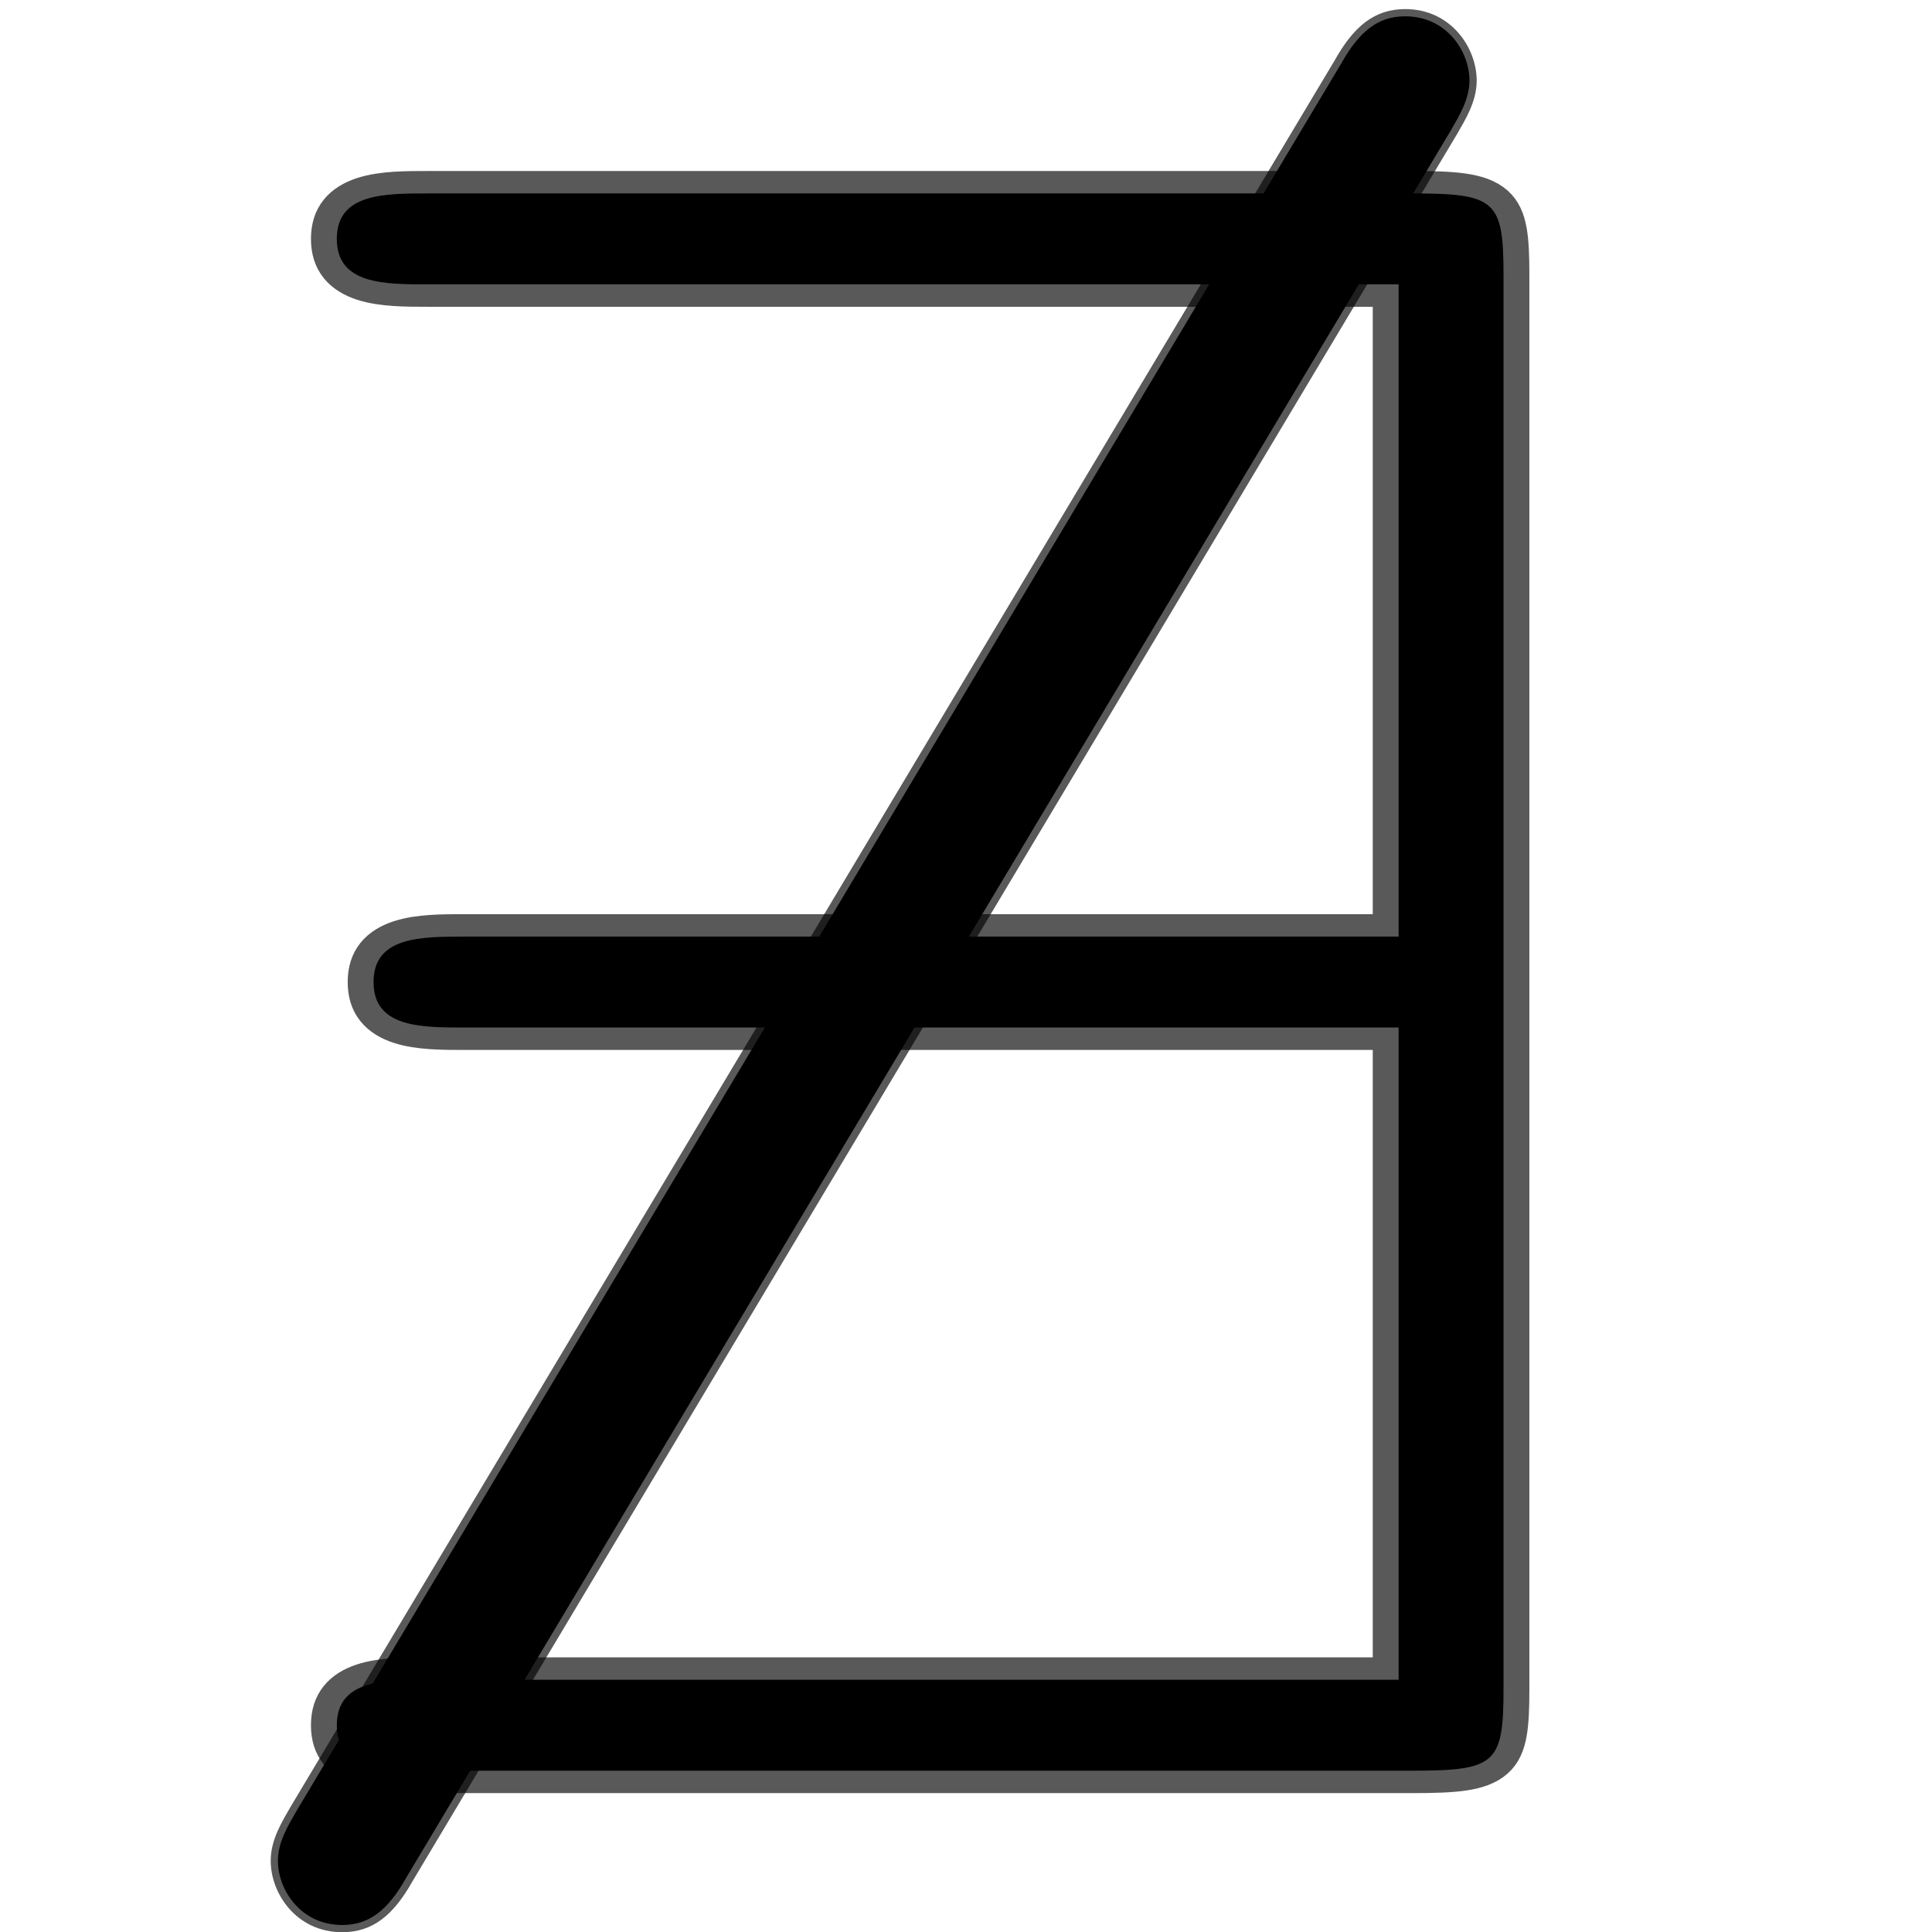 <?xml version="1.0" encoding="UTF-8" standalone="no"?>
<!-- This file was generated by dvisvgm 2.1.3 -->

<svg
   xmlns:dc="http://purl.org/dc/elements/1.1/"
   xmlns:cc="http://creativecommons.org/ns#"
   xmlns:rdf="http://www.w3.org/1999/02/22-rdf-syntax-ns#"
   xmlns:svg="http://www.w3.org/2000/svg"
   xmlns="http://www.w3.org/2000/svg"
   xmlns:sodipodi="http://sodipodi.sourceforge.net/DTD/sodipodi-0.dtd"
   xmlns:inkscape="http://www.inkscape.org/namespaces/inkscape"
   height="20"
   version="1.1"
   viewBox="37.011 59.776 13.5 13.5"
   width="20"
   id="svg883"
   sodipodi:docname="nexists.svg"
   inkscape:version="0.92.3 (2405546, 2018-03-11)">
  <sodipodi:namedview
     pagecolor="#ffffff"
     bordercolor="#666666"
     borderopacity="1"
     objecttolerance="10"
     gridtolerance="10"
     guidetolerance="10"
     inkscape:pageopacity="0"
     inkscape:pageshadow="2"
     inkscape:window-width="1920"
     inkscape:window-height="1130"
     id="namedview885"
     showgrid="false"
     inkscape:zoom="11.104001"
     inkscape:cx="-23.743137"
     inkscape:cy="20.432818"
     inkscape:window-x="0"
     inkscape:window-y="0"
     inkscape:window-maximized="1"
     inkscape:current-layer="svg883"
     units="px" />
  <defs
     id="defs878" />
  <g
     id="page1"
     transform="matrix(1.277,0,0,1.107,-12.723,-8.361)">
    <path
       d="m 47.173,63.288 c 0,-0.473 -0.043,-0.516 -0.502,-0.516 h -5.38 c -0.244,0 -0.502,0 -0.502,0.287 0,0.287 0.258,0.287 0.502,0.287 h 5.308 v 4.117 h -5.107 c -0.244,0 -0.502,0 -0.502,0.287 0,0.287 0.258,0.287 0.502,0.287 h 5.107 v 4.117 h -5.308 c -0.244,0 -0.502,0 -0.502,0.287 0,0.287 0.258,0.287 0.502,0.287 h 5.38 c 0.459,0 0.502,-0.043 0.502,-0.516 z"
       style="opacity:1;fill:#000000;fill-opacity:1;stroke:#000000;stroke-width:0.283;stroke-miterlimit:4;stroke-dasharray:none;stroke-opacity:0.65"
       id="path880"
       inkscape:connector-curvature="0" />
  </g>
  <path
     d="m 41.517,72.636 3.676,-11.77"
     id="path4768"
     inkscape:connector-curvature="0"
     style="stroke-width:0.869" />
  <path
     inkscape:connector-curvature="0"
     id="path7"
     style="opacity:1;fill:#000000;fill-opacity:1;stroke:#000000;stroke-width:0.101;stroke-miterlimit:4;stroke-dasharray:none;stroke-opacity:0.65"
     d="m 47.149,60.687 c 0.058,-0.101 0.13,-0.217 0.13,-0.348 0,-0.203 -0.159,-0.449 -0.449,-0.449 -0.188,0 -0.319,0.101 -0.449,0.333 l -7.298,12.207 c -0.058,0.101 -0.13,0.217 -0.13,0.348 0,0.203 0.159,0.449 0.449,0.449 0.188,0 0.319,-0.101 0.449,-0.333 z" />
</svg>
